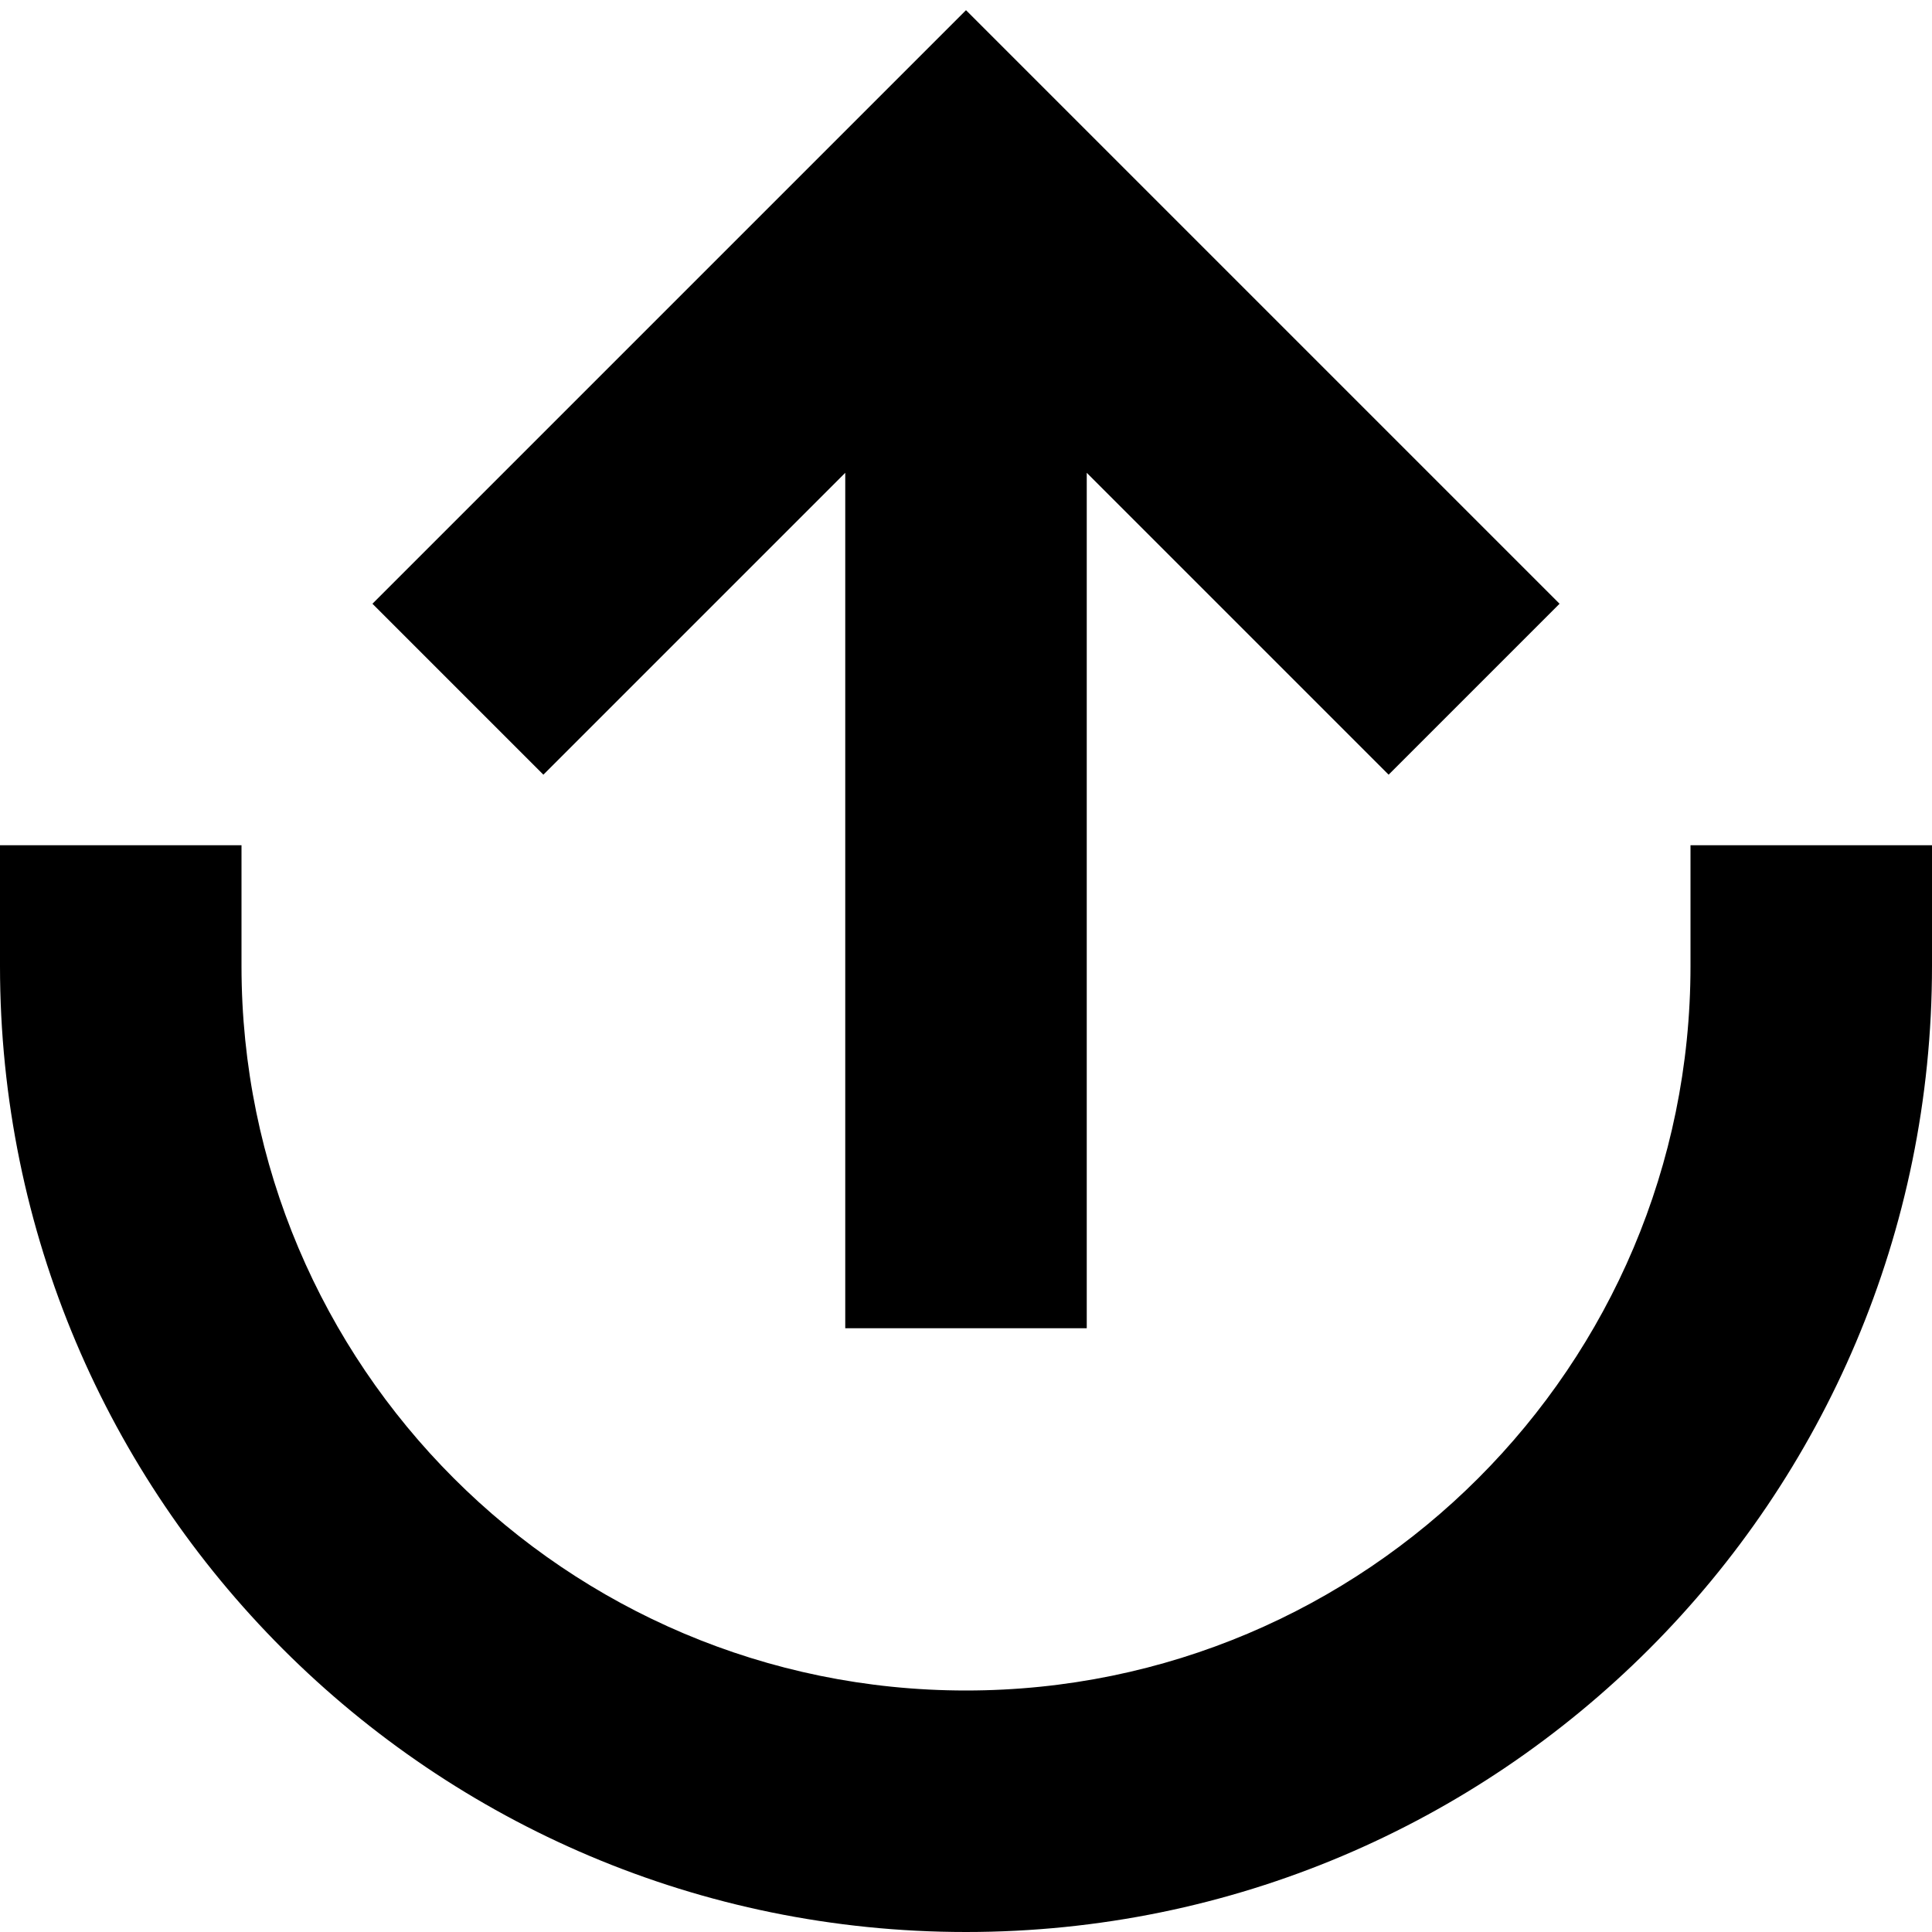 <svg xmlns="http://www.w3.org/2000/svg" width="24" height="24" viewBox="0 0 512 512">
    <path class="pr-icon-duotone-secondary" d="M0 224l0 32C0 397.4 114.6 512 256 512s256-114.6 256-256l0-32-64 0 0 32c0 106-86 192-192 192S64 362 64 256l0-32L0 224z"/>
    <path class="pr-icon-duotone-primary" d="M98.7 160l22.6-22.6 112-112L256 2.7l22.6 22.6 112 112L413.3 160 368 205.3l-22.6-22.6L288 125.3 288 320l0 32-64 0 0-32 0-194.7-57.4 57.4L144 205.3 98.7 160z"/>
</svg>